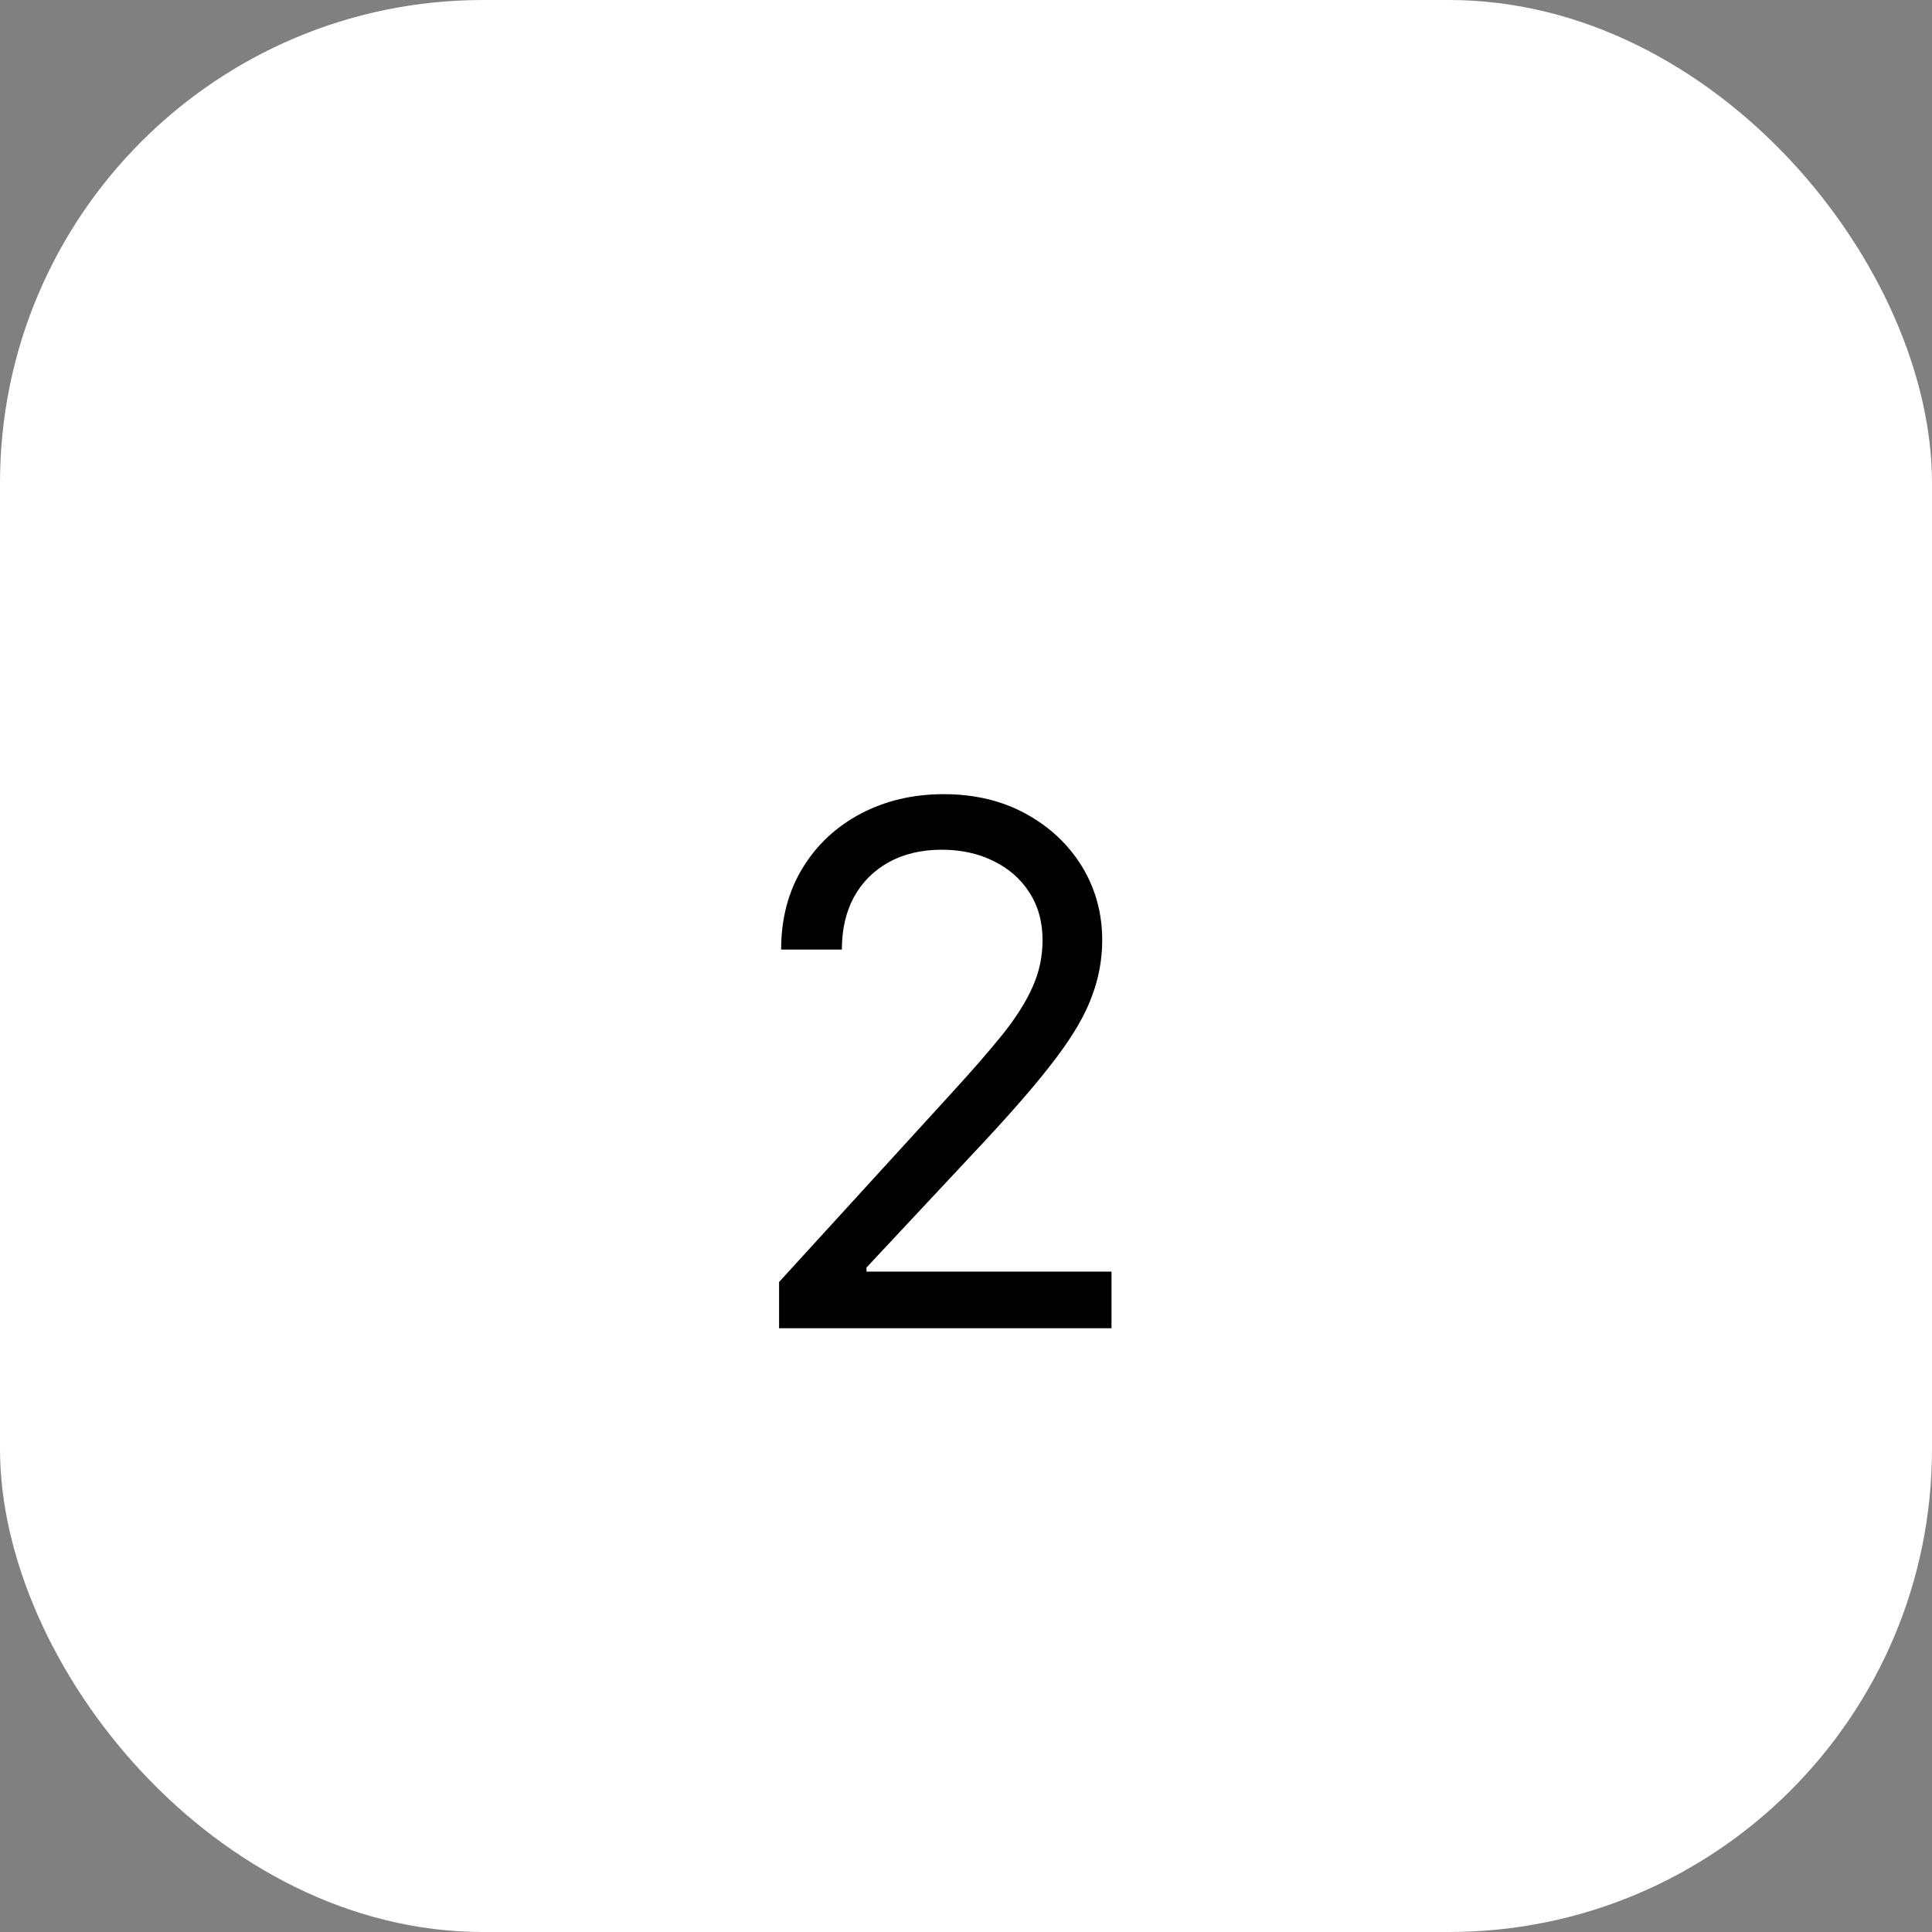 <svg width="16" height="16" viewBox="0 0 16 16" fill="none" xmlns="http://www.w3.org/2000/svg">
<rect x="0" y="0" width="16" height="16" fill="#808080" stroke="none"/>
<rect width="16" height="16" rx="4" fill="white"/>
<path d="M6.452 11V10.617L7.892 9.04C8.061 8.855 8.2 8.695 8.31 8.558C8.419 8.42 8.5 8.291 8.553 8.17C8.607 8.048 8.634 7.92 8.634 7.787C8.634 7.634 8.597 7.501 8.523 7.388C8.45 7.276 8.351 7.19 8.224 7.129C8.098 7.067 7.956 7.037 7.798 7.037C7.631 7.037 7.484 7.072 7.359 7.141C7.236 7.21 7.14 7.305 7.072 7.429C7.005 7.553 6.972 7.697 6.972 7.864H6.469C6.469 7.608 6.528 7.384 6.646 7.19C6.763 6.997 6.924 6.847 7.127 6.739C7.332 6.631 7.561 6.577 7.815 6.577C8.071 6.577 8.298 6.631 8.495 6.739C8.692 6.847 8.847 6.992 8.96 7.175C9.072 7.359 9.128 7.562 9.128 7.787C9.128 7.947 9.099 8.104 9.04 8.258C8.984 8.41 8.884 8.58 8.742 8.767C8.602 8.953 8.406 9.18 8.156 9.449L7.176 10.497V10.531H9.205V11H6.452Z" fill="black"/>
</svg>
